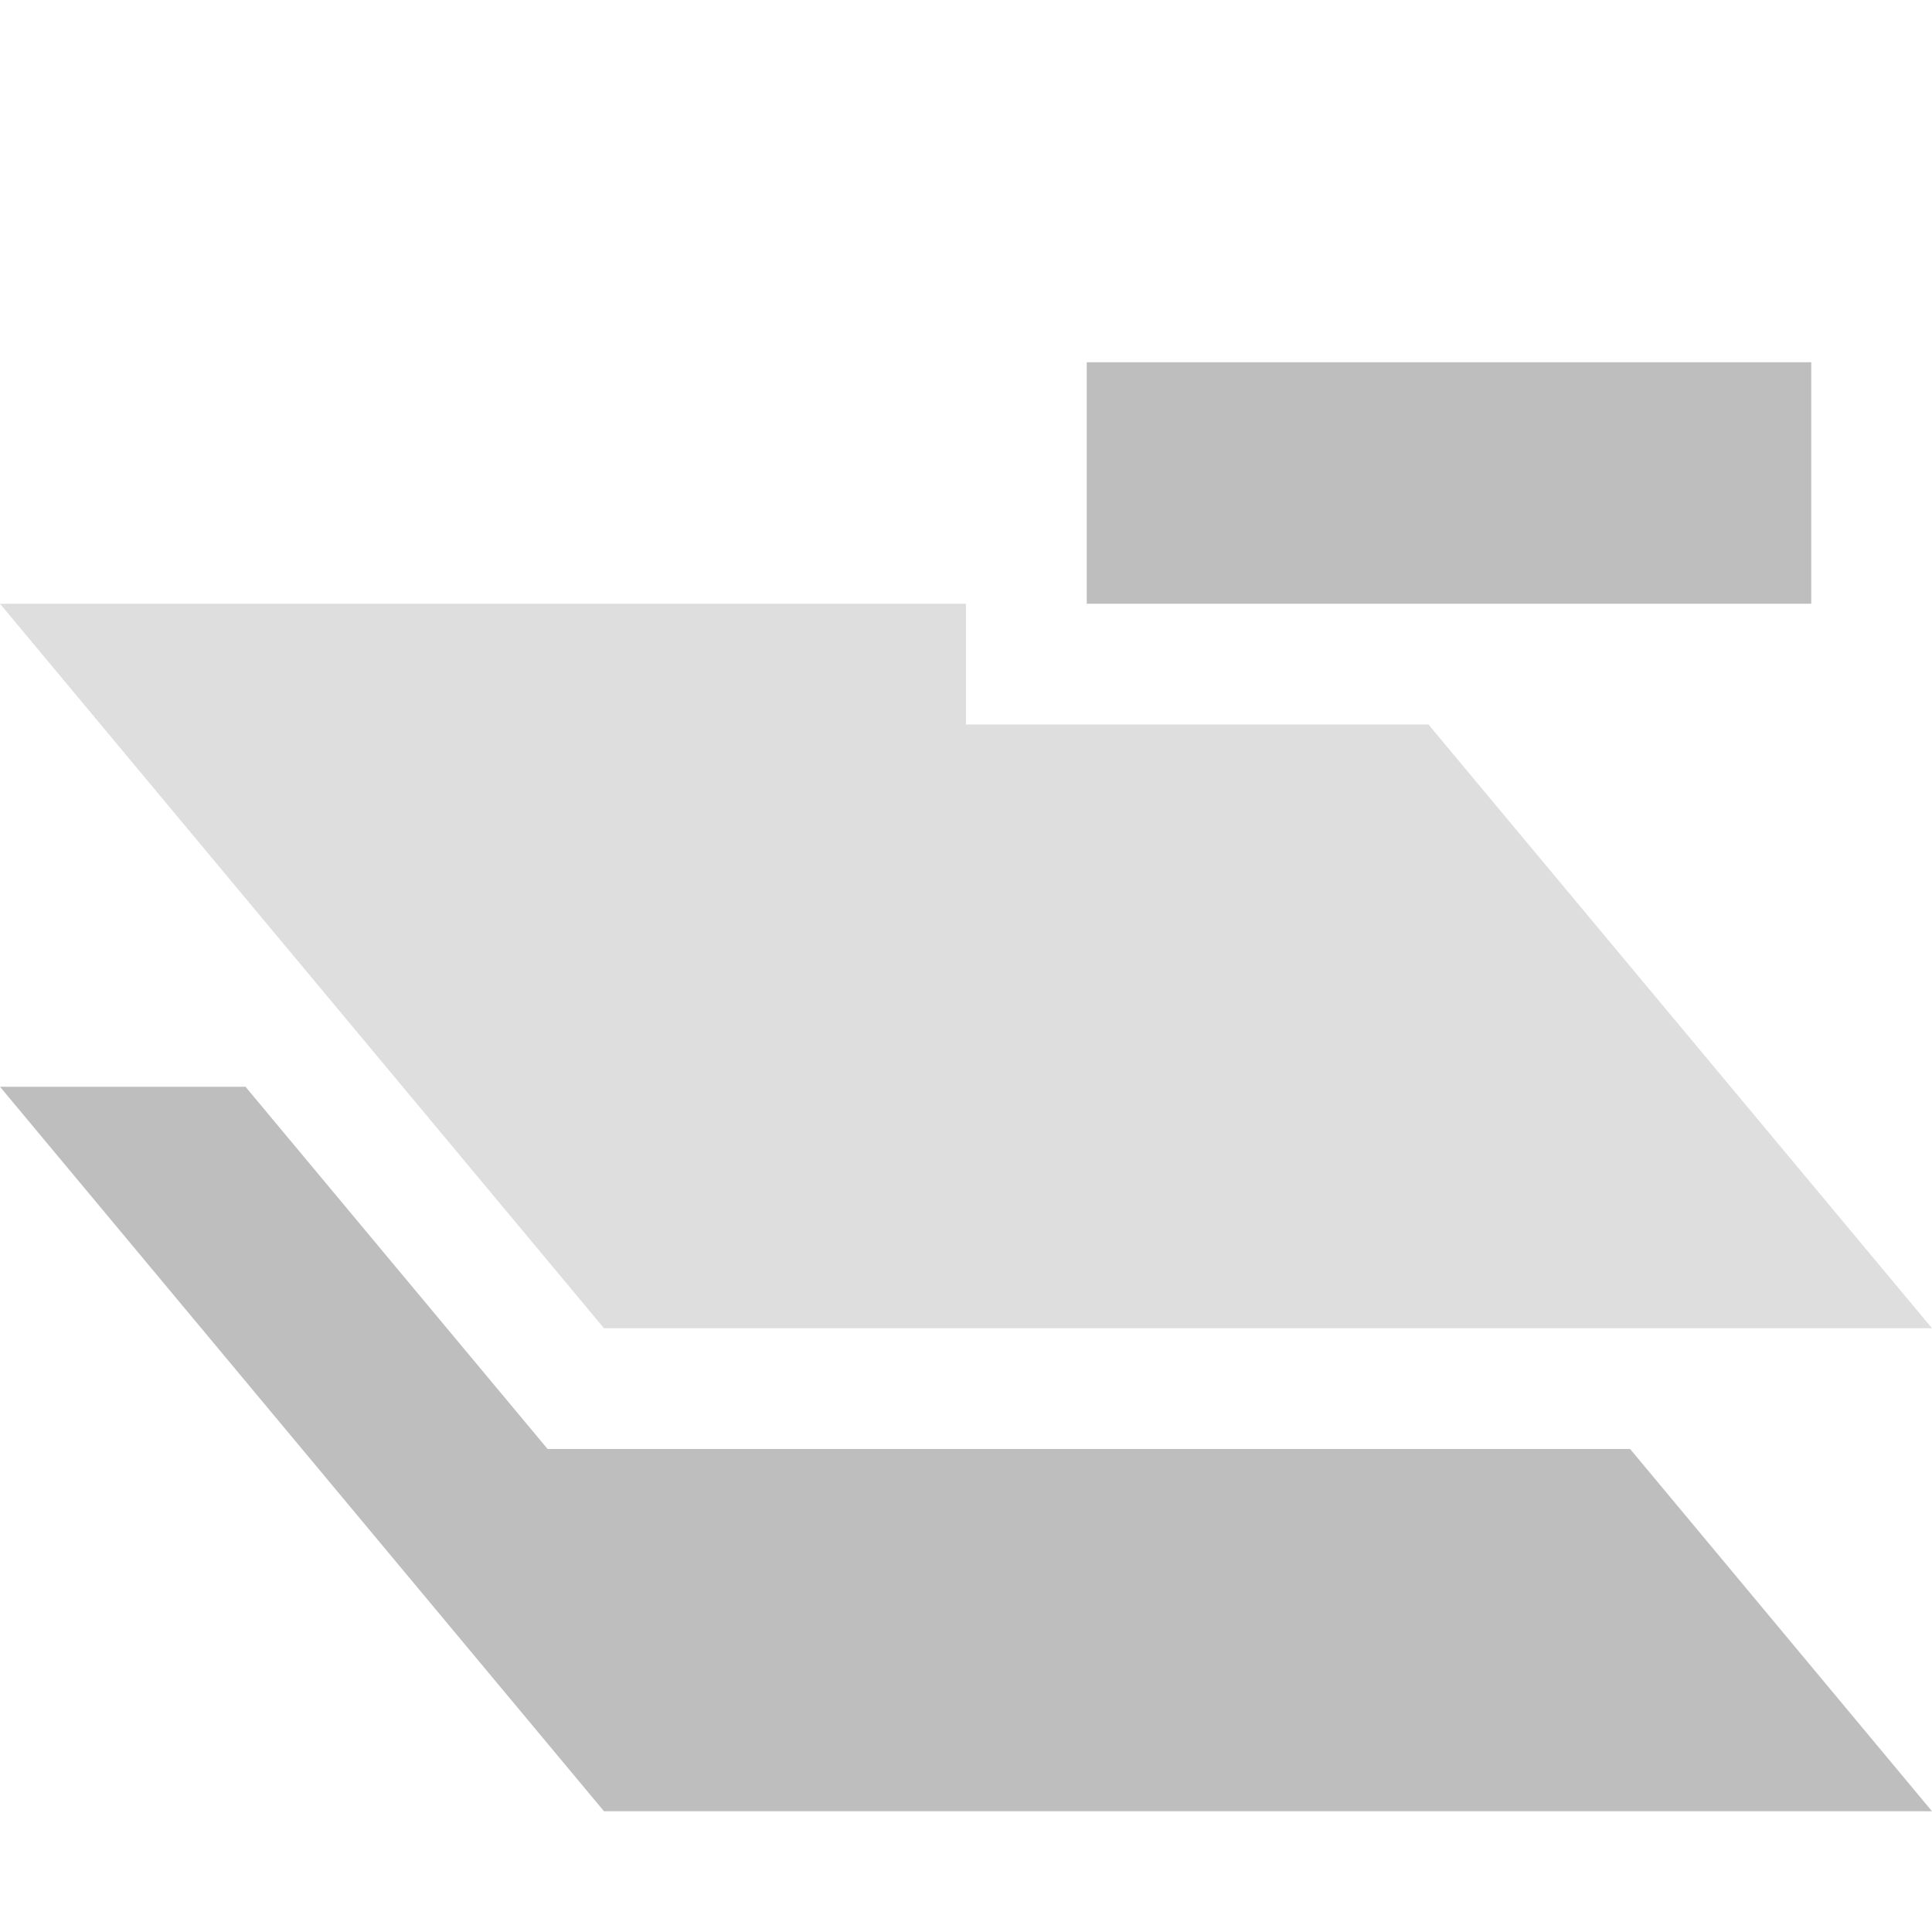 <svg height="16" width="16" xmlns="http://www.w3.org/2000/svg"><g fill="#bebebe"><path d="m0 9 5.002 6h10.998l-2.5-3h-8.965l-2.502-3z"/><path d="m9 3v2h6v-2z"/><path d="m0 5 5.002 6h10.998l-4.17-5h-3.83v-1z" opacity=".5"/></g></svg>